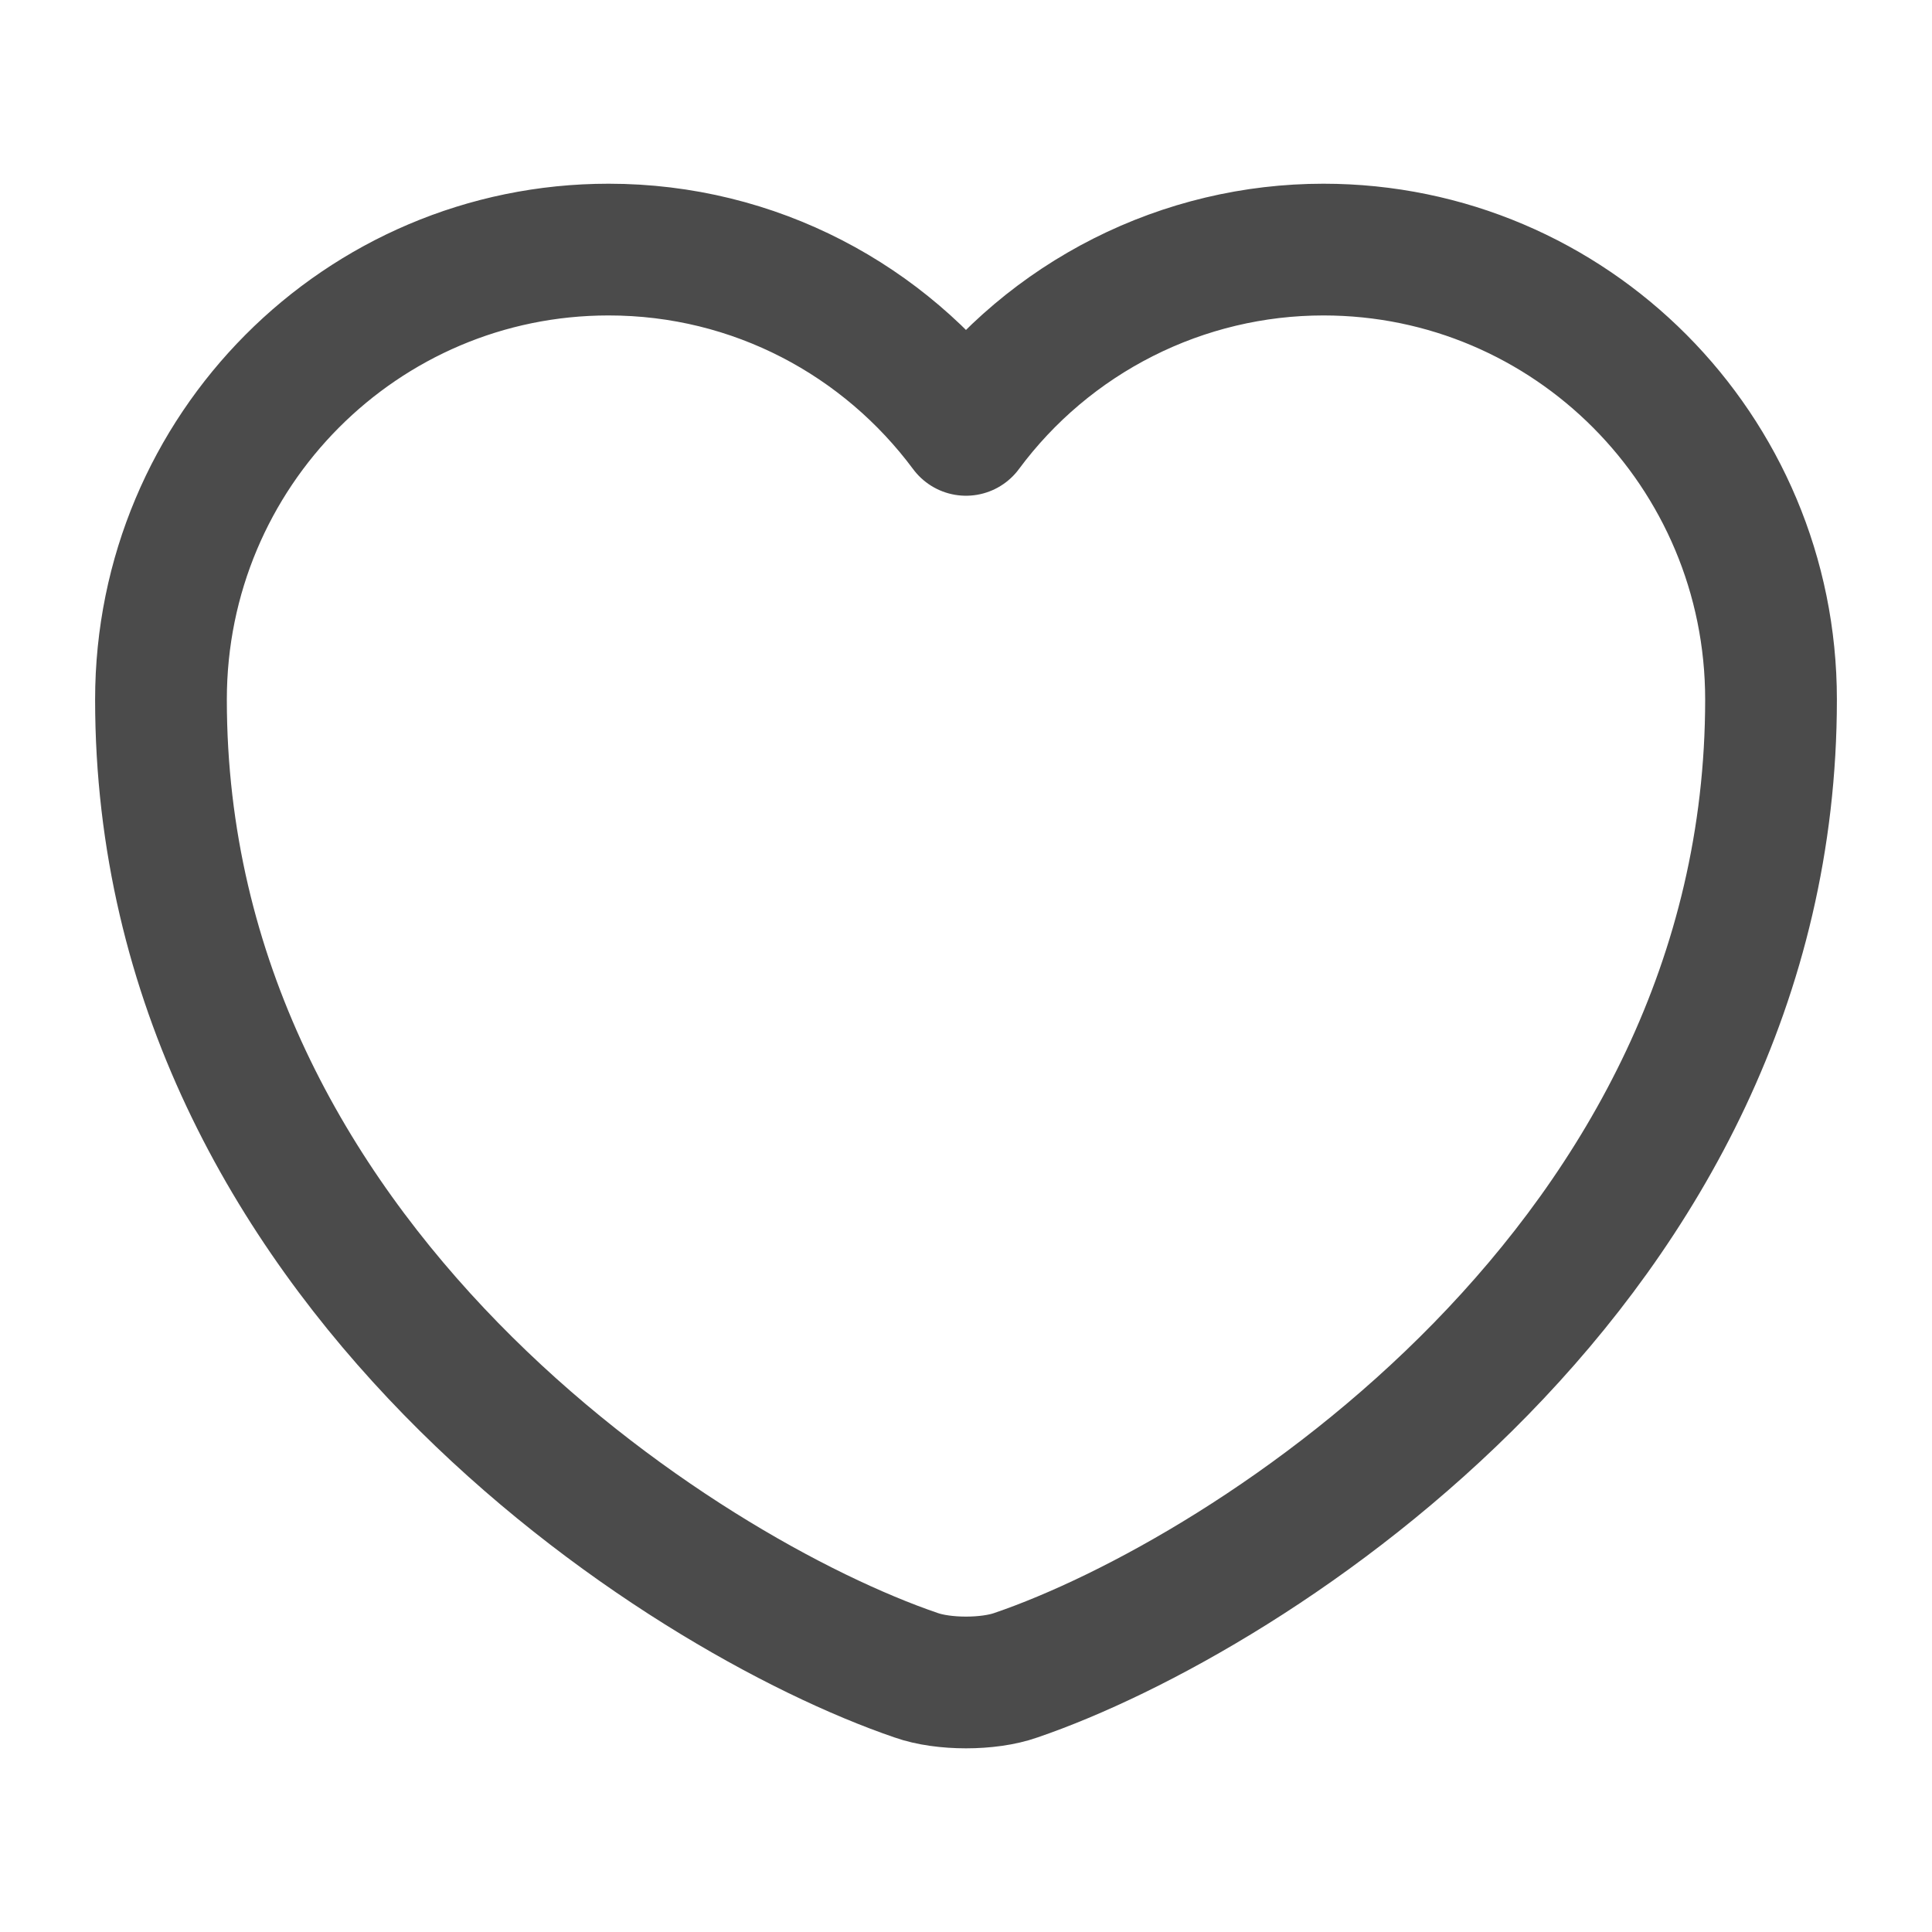 <svg width="22" height="22" viewBox="0 0 22 22" fill="none" xmlns="http://www.w3.org/2000/svg">
<path d="M11.568 19.076C11.257 19.186 10.743 19.186 10.432 19.076C7.773 18.168 1.833 14.383 1.833 7.966C1.833 5.133 4.116 2.842 6.93 2.842C8.598 2.842 10.074 3.648 11 4.895C11.471 4.259 12.084 3.742 12.791 3.385C13.498 3.028 14.278 2.842 15.07 2.842C17.884 2.842 20.167 5.133 20.167 7.966C20.167 14.383 14.227 18.168 11.568 19.076Z" stroke="#4B4B4B" stroke-width="1.5" stroke-linecap="round" stroke-linejoin="round"/>
</svg>
